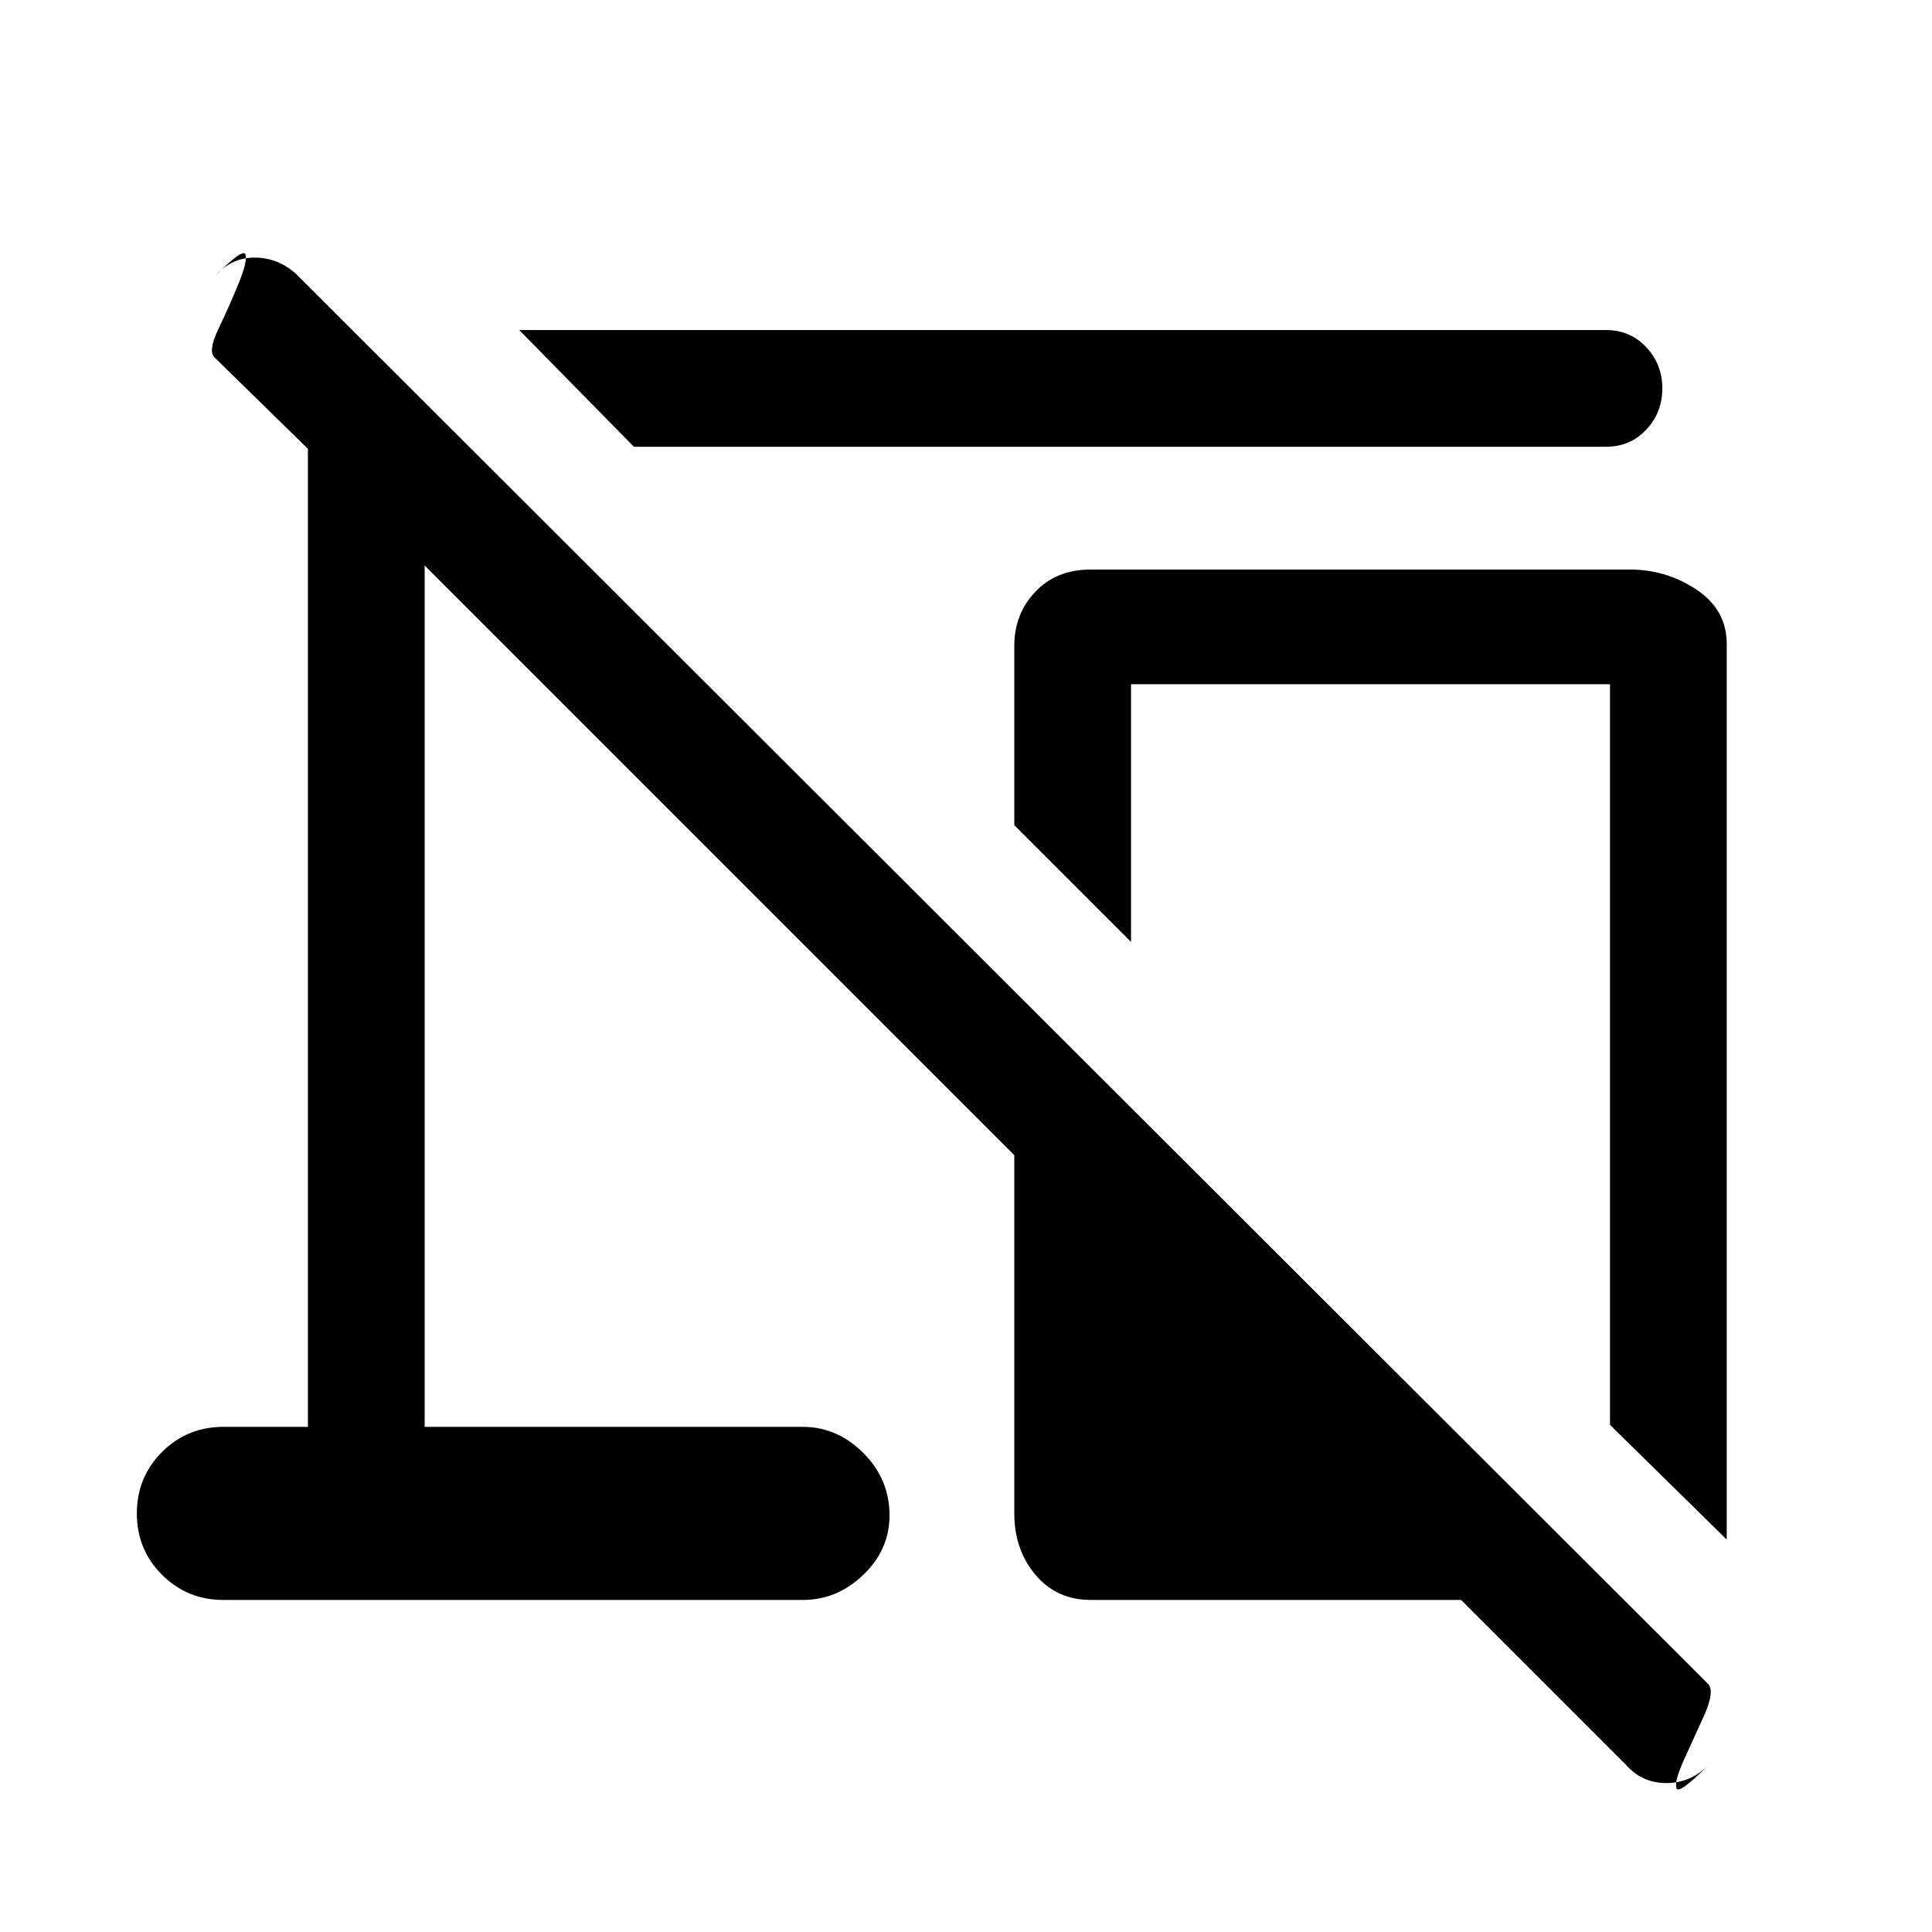<svg xmlns="http://www.w3.org/2000/svg" height="48" width="48"><path d="M15.75 11.1 12.9 8.2H39.9Q40.5 8.2 40.9 8.625Q41.3 9.05 41.3 9.65Q41.3 10.25 40.9 10.675Q40.5 11.1 39.9 11.1ZM42.9 38.25 40 35.4V17H28.1V23.4L25.2 20.5V16.05Q25.2 15.25 25.725 14.7Q26.25 14.15 27.1 14.15H40.5Q41.4 14.15 42.15 14.65Q42.9 15.15 42.9 16ZM36.3 39.75H27.1Q26.25 39.75 25.725 39.125Q25.2 38.5 25.2 37.6V28.7L10.55 14.05V35.45H19.95Q20.8 35.45 21.45 36.1Q22.1 36.75 22.1 37.65Q22.1 38.5 21.45 39.125Q20.8 39.75 19.95 39.75H5.55Q4.65 39.75 4.025 39.125Q3.4 38.5 3.4 37.6Q3.4 36.7 4.025 36.075Q4.65 35.45 5.55 35.45H7.65V11.15L5.35 8.9Q5.15 8.75 5.425 8.175Q5.7 7.6 5.925 7.05Q6.15 6.5 6.1 6.325Q6.05 6.15 5.35 6.85Q5.75 6.4 6.325 6.4Q6.9 6.4 7.35 6.8L42.45 41.85Q42.6 42.05 42.325 42.65Q42.05 43.25 41.825 43.75Q41.6 44.25 41.65 44.425Q41.7 44.6 42.45 43.85Q42 44.3 41.4 44.3Q40.8 44.3 40.4 43.85Z"/></svg>
